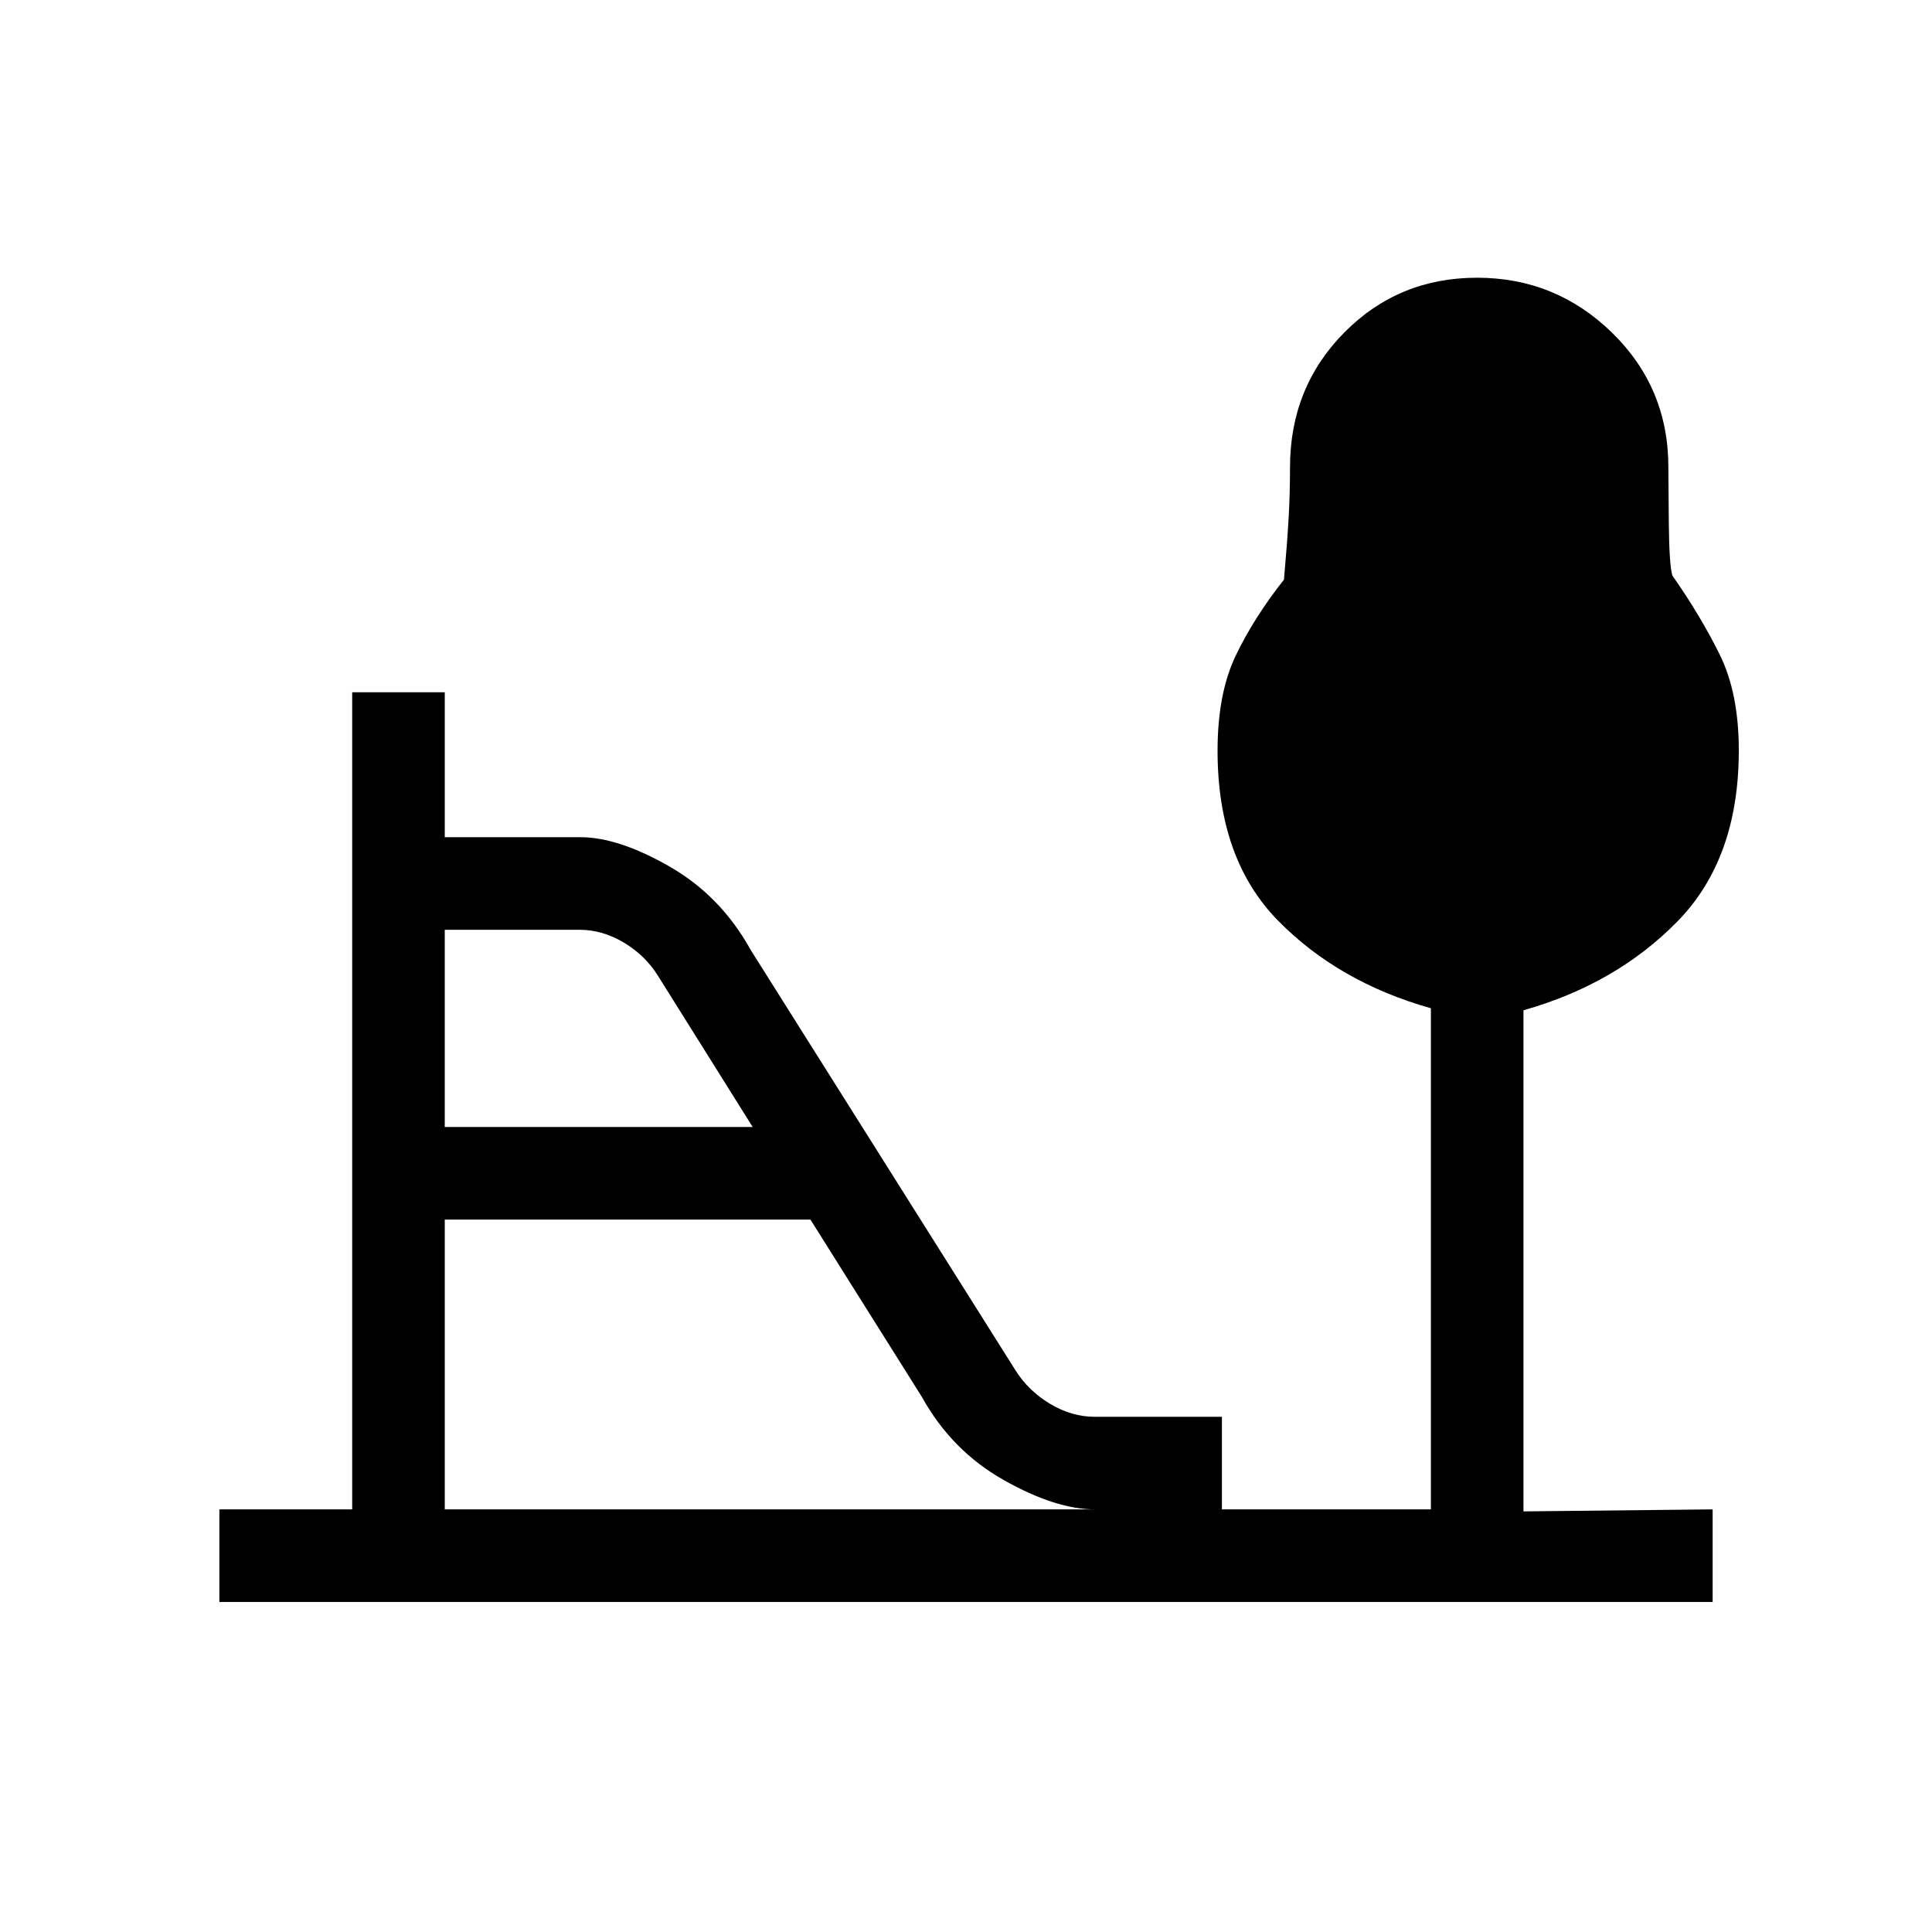 <svg xmlns="http://www.w3.org/2000/svg" height="20" viewBox="0 -960 960 960" width="20"><path d="M221-400h153l-47.02-75.07q-6.31-10.18-16.98-16.56-10.67-6.37-22-6.37h-67v98Zm0 190h323q-19.42 0-45.28-14.59T458-266l-55.3-88H221v144Zm-112 46v-46h66v-406h46v72h67.4q18.9 0 44.32 14.59T373-488l131.6 208.92q6.46 10.24 17.21 16.66T544-256h63.16v46H711v-249q-46-13-76-43.6t-30-84.38q0-28.36 9-47.19T638-672q1.67-18.96 2.33-30.92.67-11.95.67-24.82 0-39.76 26.94-67.01 26.94-27.25 66-27.25T801-794.7q28 27.31 28 66.88 0 6.82.22 27.82t1.78 26q14 20 23.5 39.22t9.5 47.65q0 53.85-30.5 84.99Q803-471 757-458v249l94-1v46H109Z"/></svg>